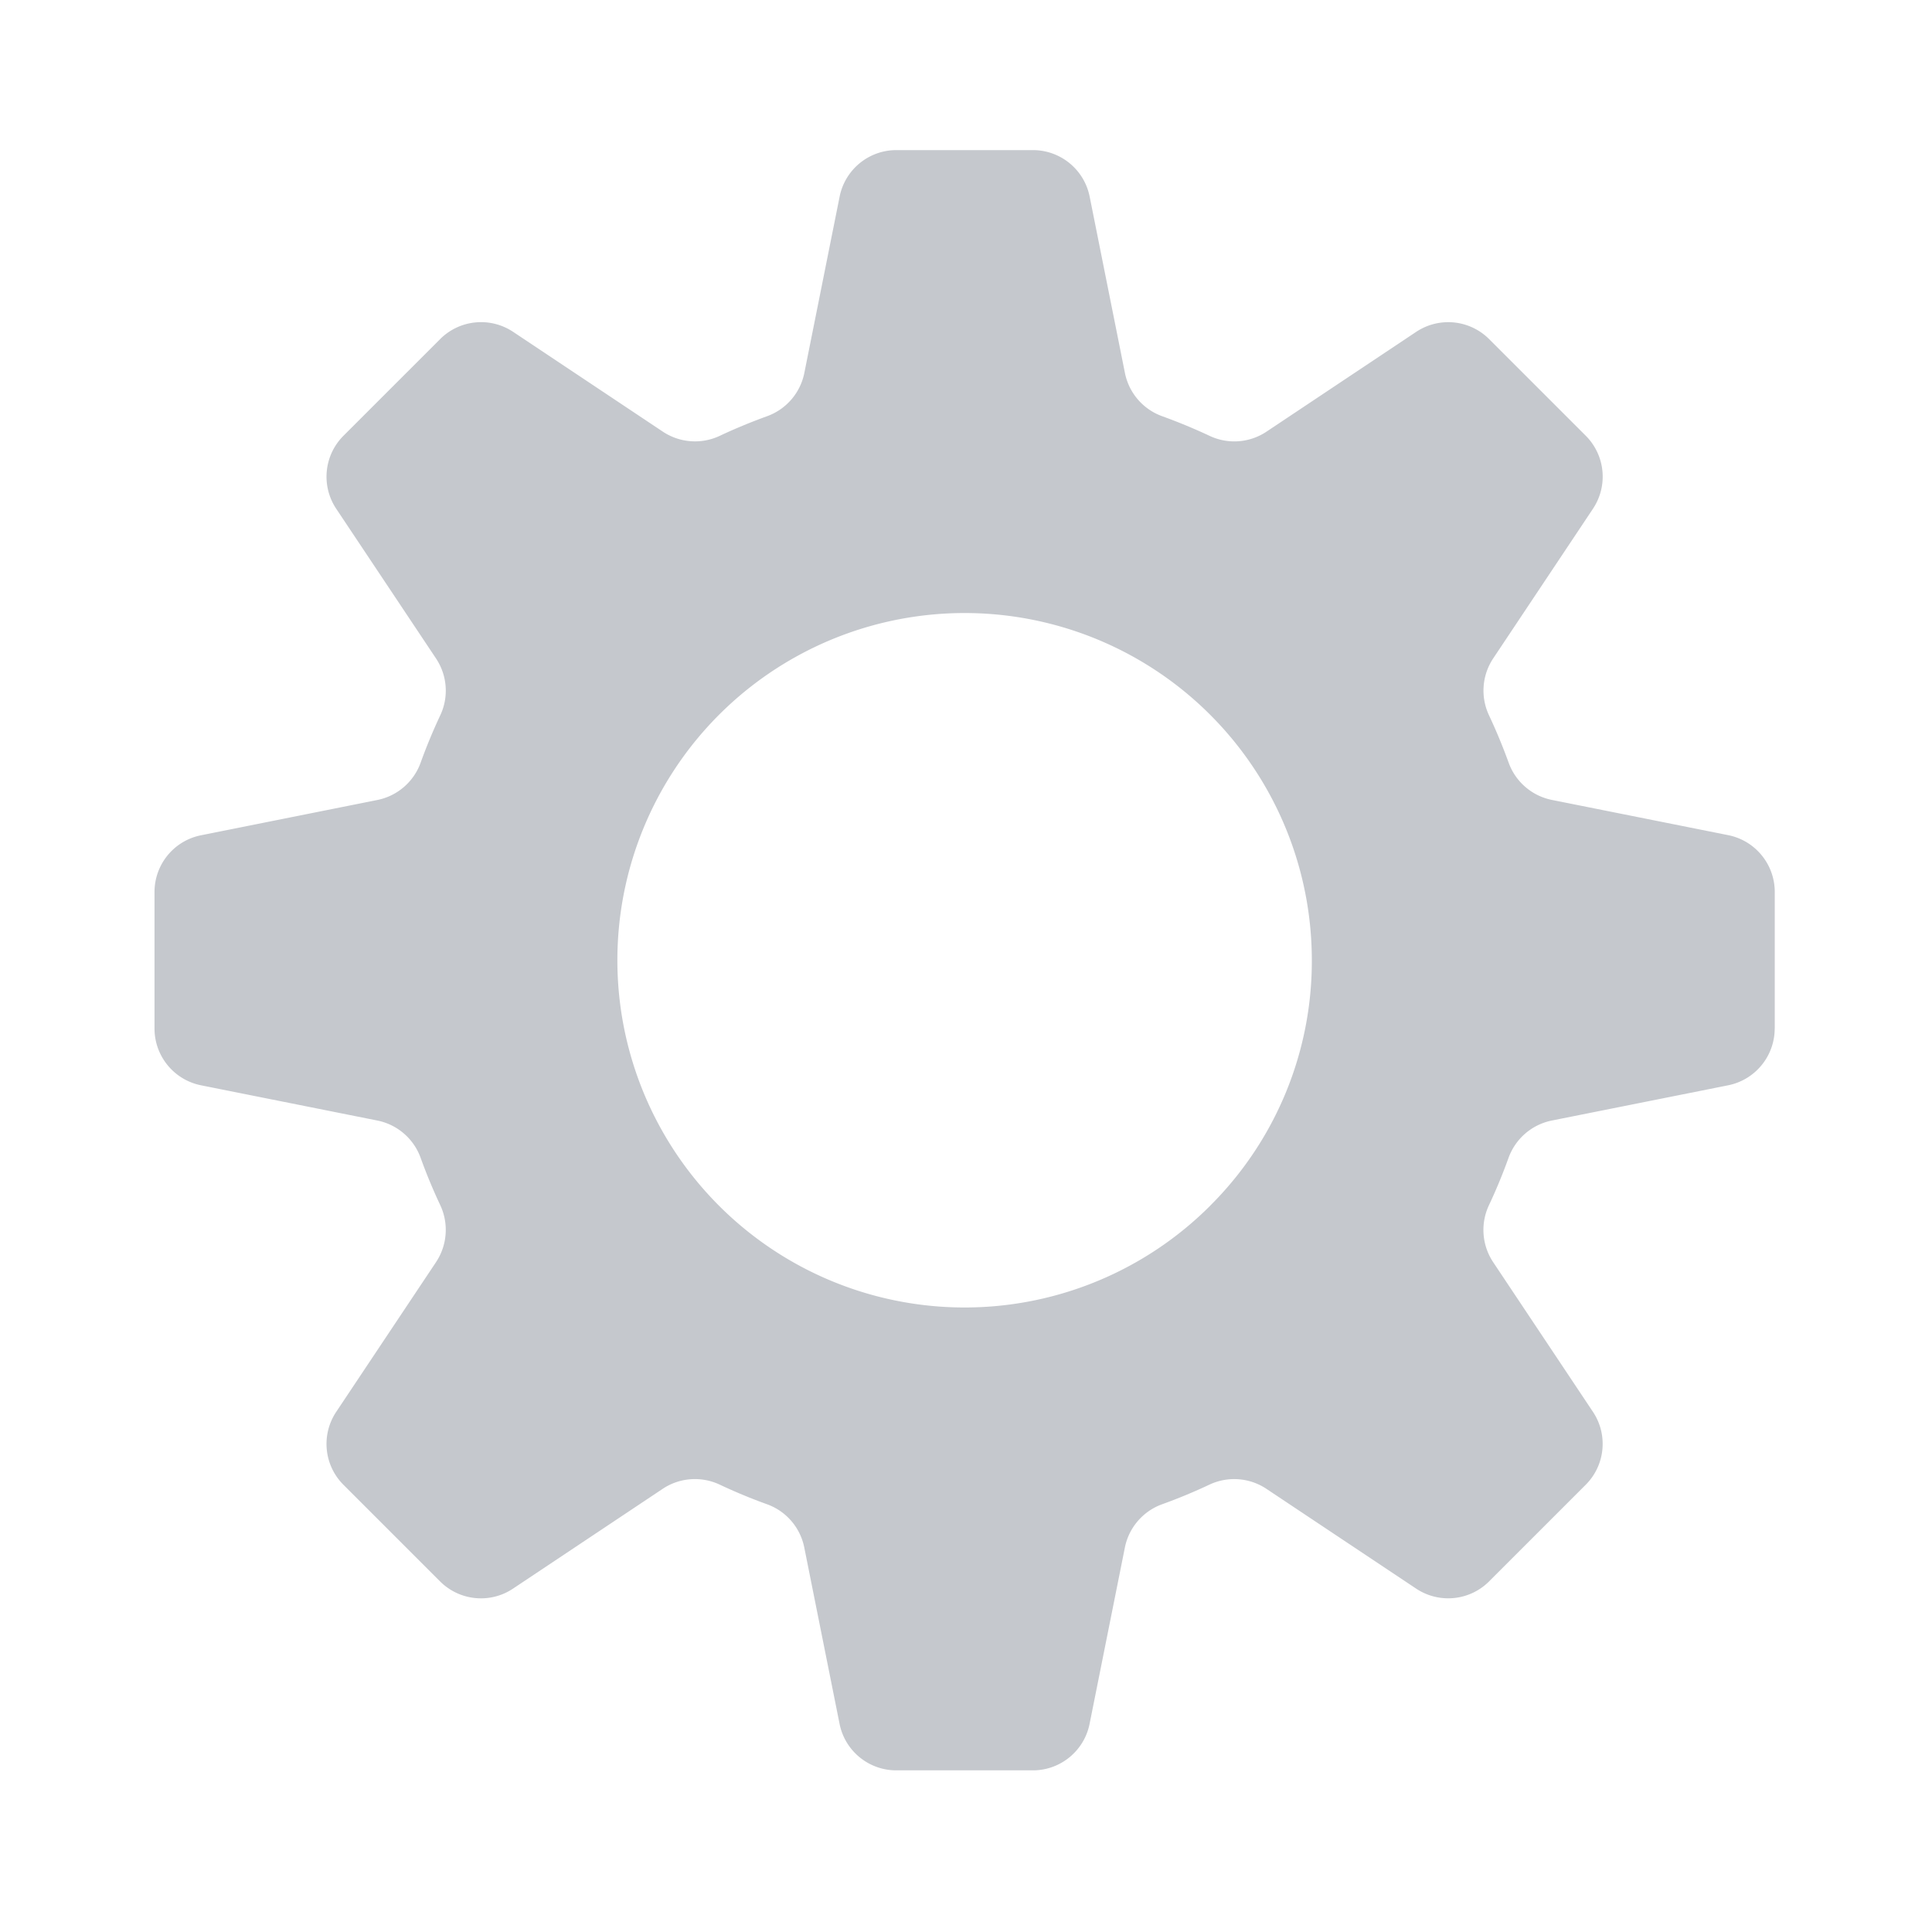 <?xml version="1.0" standalone="no"?><!DOCTYPE svg PUBLIC "-//W3C//DTD SVG 1.1//EN" "http://www.w3.org/Graphics/SVG/1.1/DTD/svg11.dtd"><svg t="1603864647032" class="icon" viewBox="0 0 1024 1024" version="1.1" xmlns="http://www.w3.org/2000/svg" p-id="2533" width="16" height="16" xmlns:xlink="http://www.w3.org/1999/xlink"><defs><style type="text/css"></style></defs><path d="M940.658 545.166V472.747c0-14.62-10.325-27.221-24.661-30.094l-93.525-18.688a30.805 30.805 0 0 1-22.869-19.769c-3.1-8.533-6.542-16.868-10.382-25.031a30.834 30.834 0 0 1 2.19-30.18l52.907-79.36a30.663 30.663 0 0 0-3.84-38.684l-51.2-51.2a30.663 30.663 0 0 0-38.684-3.84l-79.36 52.907c-8.988 5.973-20.423 6.798-30.151 2.19-8.192-3.84-16.526-7.282-25.06-10.382a30.777 30.777 0 0 1-19.769-22.841l-18.716-93.582a30.663 30.663 0 0 0-30.066-24.633h-72.391c-14.62 0-27.193 10.325-30.066 24.661l-18.716 93.525a30.805 30.805 0 0 1-19.769 22.869c-8.533 3.1-16.868 6.542-25.031 10.382a30.805 30.805 0 0 1-30.151-2.19l-79.36-52.907A30.663 30.663 0 0 0 233.244 179.769l-51.2 51.2c-10.325 10.325-11.947 26.51-3.84 38.684l52.907 79.36c5.973 8.988 6.827 20.423 2.219 30.151-3.84 8.192-7.31 16.526-10.382 25.06-3.641 10.126-12.316 17.636-22.869 19.769l-93.525 18.716c-14.336 2.844-24.661 15.445-24.661 30.066v72.363c0 14.62 10.325 27.221 24.661 30.094l93.525 18.688c10.524 2.133 19.228 9.643 22.869 19.769 3.072 8.533 6.542 16.868 10.382 25.031 4.58 9.756 3.755 21.191-2.19 30.18l-52.907 79.36c-8.135 12.174-6.542 28.388 3.812 38.713l51.2 51.2c10.325 10.325 26.539 11.947 38.684 3.812l79.36-52.907c8.988-5.973 20.452-6.77 30.18-2.19 8.164 3.84 16.498 7.31 25.031 10.382 10.155 3.641 17.636 12.316 19.769 22.869l18.716 93.525c2.844 14.336 15.445 24.661 30.066 24.661h72.391c14.62 0 27.193-10.325 30.066-24.661l18.716-93.525c2.133-10.524 9.643-19.228 19.769-22.869 8.533-3.072 16.868-6.542 25.031-10.382a30.834 30.834 0 0 1 30.151 2.19l79.388 52.907c12.174 8.107 28.359 6.514 38.684-3.812l51.2-51.2c10.354-10.325 11.947-26.539 3.84-38.684l-52.907-79.36a30.834 30.834 0 0 1-2.19-30.18c3.84-8.164 7.282-16.498 10.354-25.031 3.669-10.155 12.316-17.636 22.869-19.797l93.525-18.688c14.336-2.873 24.661-15.445 24.69-30.066z m-299.264 93.924a184.036 184.036 0 1 1 53.902-130.133 182.812 182.812 0 0 1-53.902 130.105z" fill="#C5C8CD" p-id="2534"></path></svg>